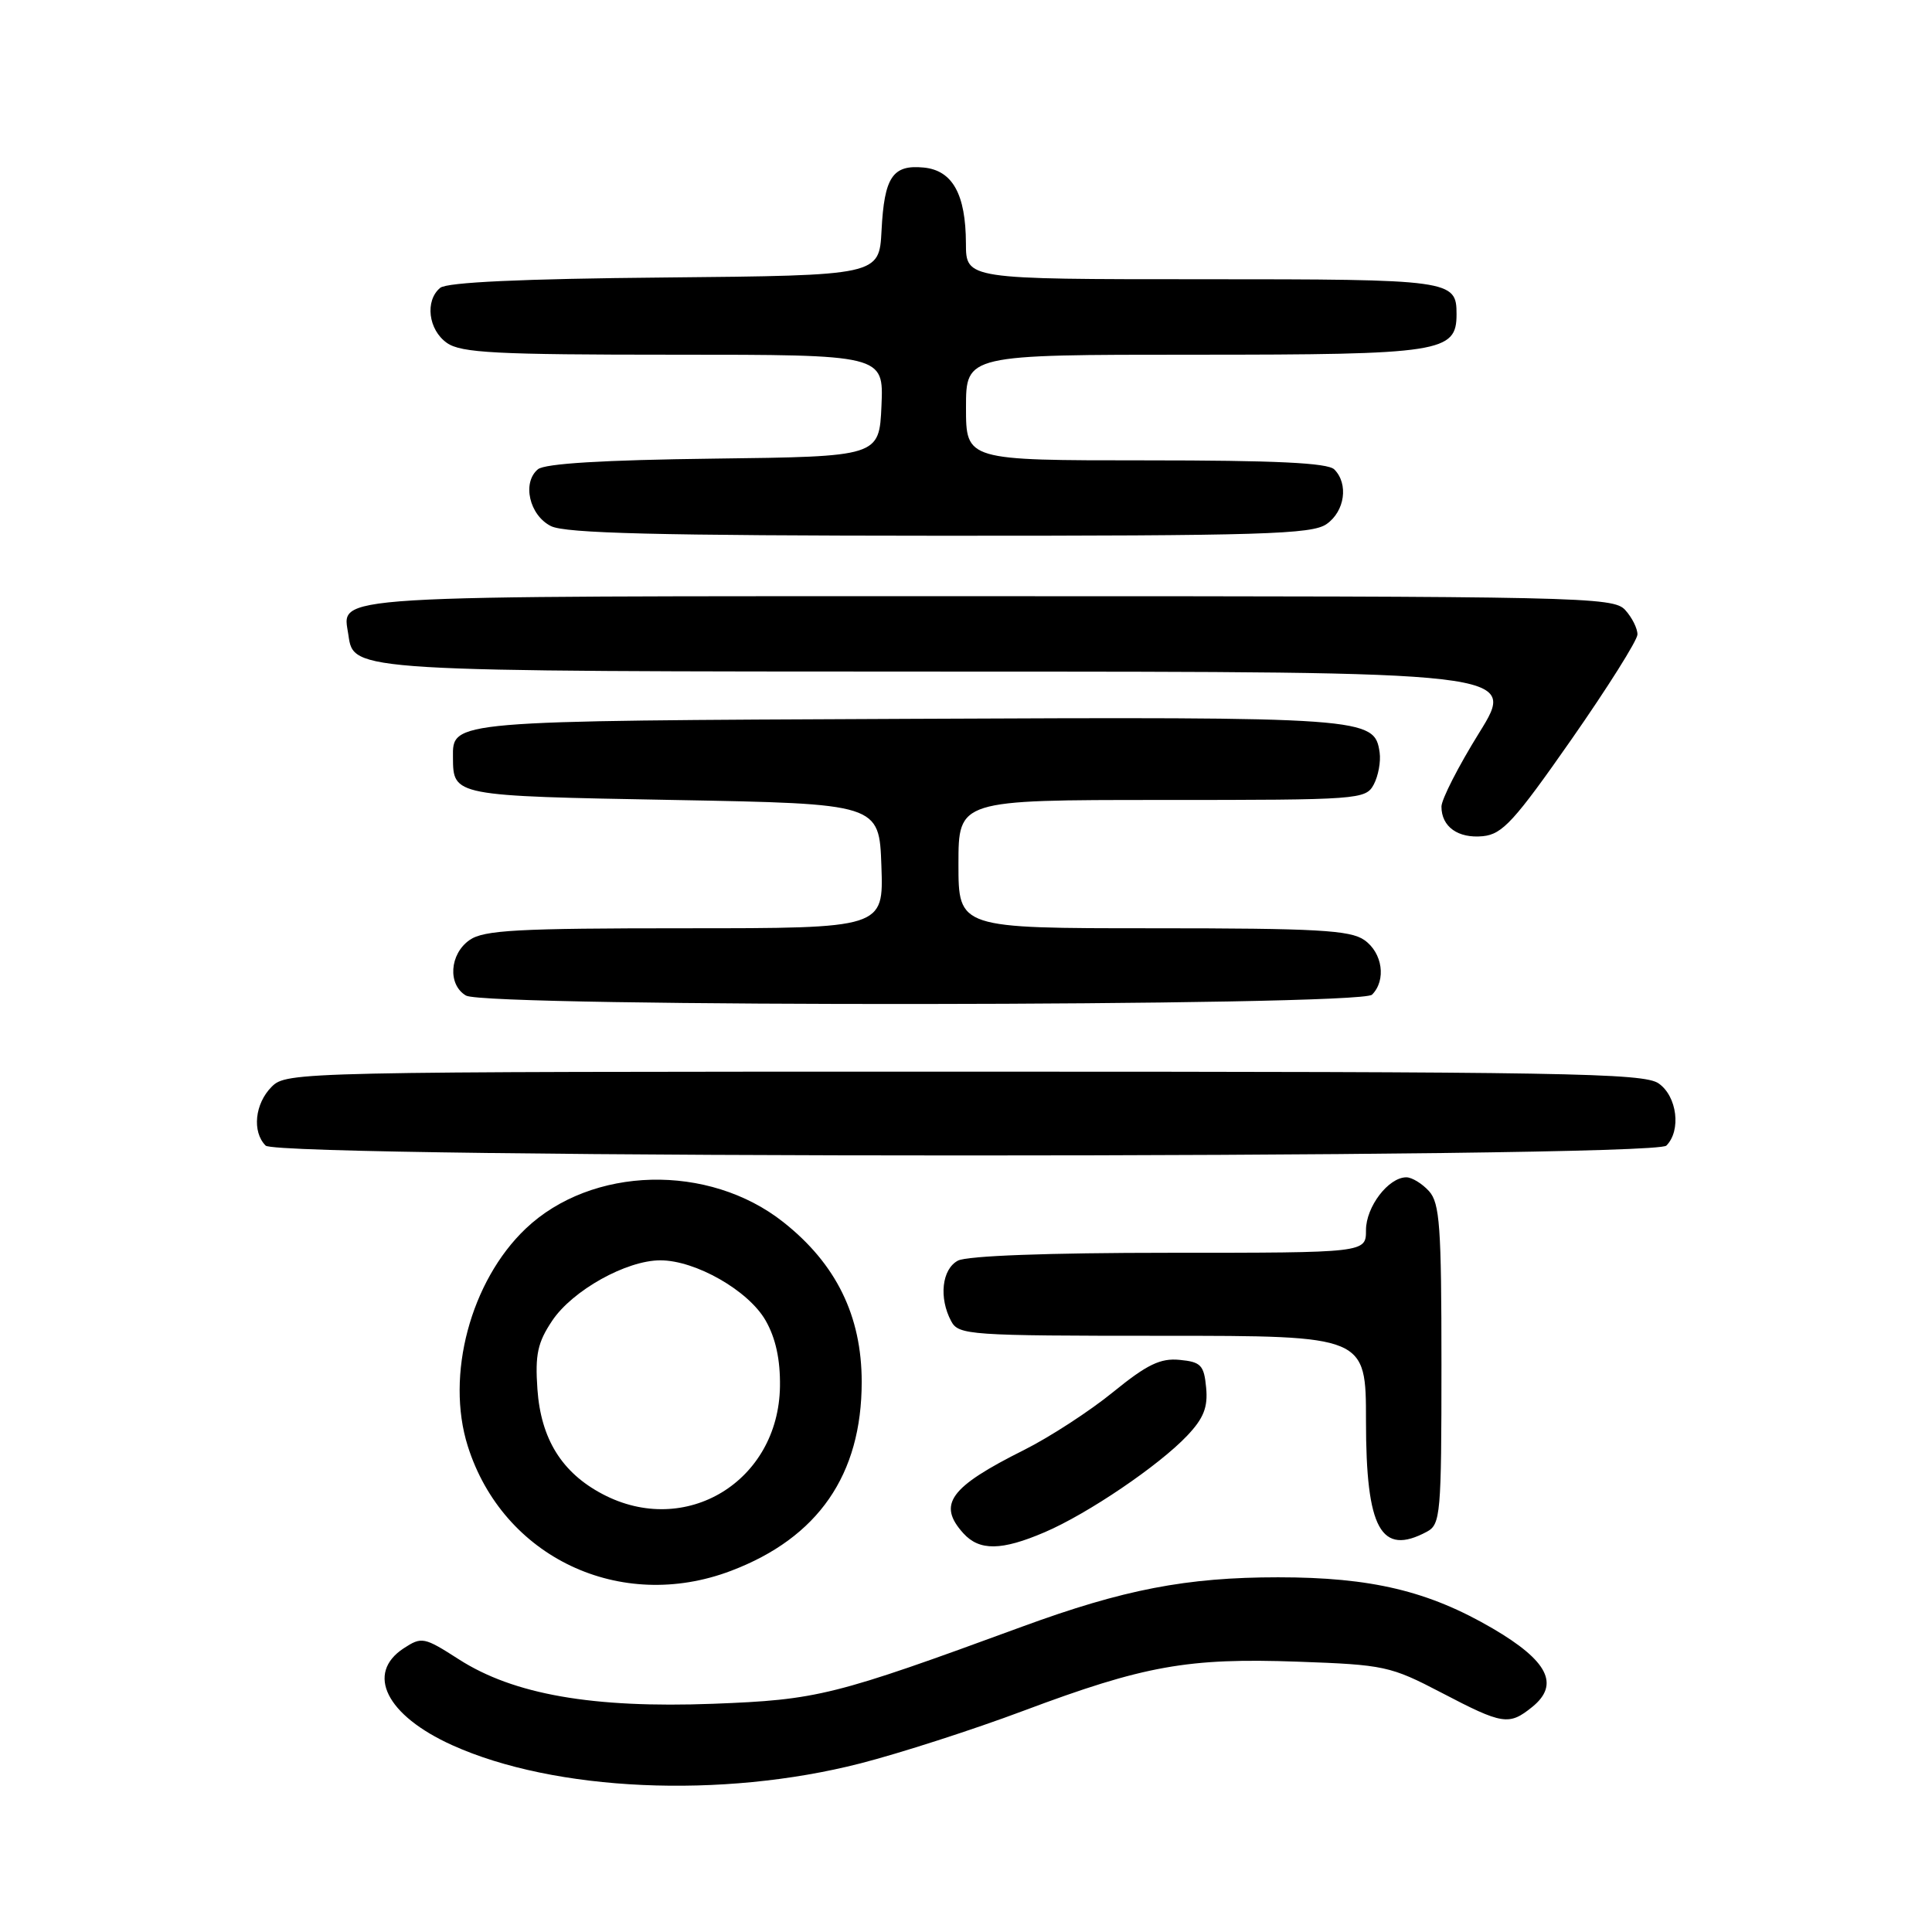 <?xml version="1.0" encoding="UTF-8" standalone="no"?>
<!DOCTYPE svg PUBLIC "-//W3C//DTD SVG 1.1//EN" "http://www.w3.org/Graphics/SVG/1.1/DTD/svg11.dtd" >
<svg xmlns="http://www.w3.org/2000/svg" xmlns:xlink="http://www.w3.org/1999/xlink" version="1.1" viewBox="0 0 256 256">
 <g >
 <path fill="currentColor"
d=" M 114.00 233.66 C 119.22 232.32 128.95 229.19 135.61 226.69 C 151.62 220.69 157.39 219.66 171.94 220.18 C 183.45 220.59 184.23 220.76 191.02 224.30 C 199.13 228.54 199.95 228.67 203.04 226.17 C 206.70 223.20 205.12 220.07 197.79 215.78 C 189.28 210.81 181.71 209.00 169.36 209.00 C 157.22 209.00 148.89 210.61 135.44 215.54 C 110.45 224.71 108.34 225.23 94.49 225.76 C 78.51 226.36 68.06 224.53 60.80 219.87 C 56.19 216.91 55.88 216.85 53.49 218.41 C 48.41 221.74 51.19 227.30 59.91 231.24 C 73.49 237.38 95.61 238.37 114.00 233.66 Z  M 96.87 208.14 C 108.41 203.76 114.18 195.42 114.18 183.11 C 114.18 174.37 110.80 167.47 103.80 161.94 C 93.90 154.11 78.40 154.50 69.66 162.80 C 62.36 169.74 59.02 182.24 61.98 191.61 C 66.63 206.35 82.19 213.72 96.87 208.14 Z  M 138.42 203.03 C 144.13 200.59 153.58 194.18 157.32 190.22 C 159.49 187.93 160.07 186.46 159.82 183.87 C 159.54 180.89 159.13 180.46 156.31 180.19 C 153.76 179.94 151.99 180.80 147.50 184.45 C 144.41 186.97 139.10 190.42 135.69 192.13 C 125.83 197.06 124.18 199.33 127.65 203.17 C 129.78 205.52 132.71 205.48 138.42 203.03 Z  M 189.07 202.96 C 190.88 201.99 191.00 200.67 191.00 180.79 C 191.00 162.53 190.78 159.41 189.35 157.83 C 188.43 156.82 187.08 156.00 186.35 156.00 C 183.98 156.00 181.00 159.90 181.00 163.00 C 181.00 166.00 181.00 166.00 154.93 166.00 C 138.88 166.00 128.13 166.40 126.93 167.04 C 124.80 168.17 124.38 171.97 126.04 175.07 C 127.02 176.90 128.40 177.00 154.04 177.00 C 181.00 177.00 181.00 177.00 181.00 188.28 C 181.00 202.62 182.98 206.22 189.07 202.96 Z  M 220.80 151.80 C 222.79 149.81 222.23 145.27 219.78 143.56 C 217.81 142.18 207.41 142.00 127.78 142.00 C 39.33 142.00 37.97 142.03 36.00 144.00 C 33.76 146.24 33.38 149.98 35.20 151.80 C 36.94 153.54 219.06 153.54 220.80 151.80 Z  M 181.80 131.80 C 183.71 129.89 183.20 126.25 180.78 124.56 C 178.91 123.25 174.49 123.00 152.78 123.00 C 127.00 123.00 127.00 123.00 127.00 114.50 C 127.00 106.00 127.00 106.00 153.96 106.00 C 180.13 106.00 180.96 105.94 182.03 103.95 C 182.63 102.82 182.98 100.92 182.81 99.72 C 182.14 95.05 181.19 94.98 120.40 95.25 C 59.43 95.52 59.98 95.47 60.02 100.37 C 60.05 105.47 60.03 105.47 89.21 106.00 C 116.50 106.50 116.50 106.50 116.79 114.75 C 117.08 123.00 117.08 123.00 90.76 123.00 C 68.56 123.00 64.10 123.24 62.22 124.56 C 59.56 126.42 59.30 130.49 61.75 131.92 C 64.44 133.48 180.23 133.37 181.80 131.80 Z  M 208.21 98.00 C 213.01 91.12 216.95 84.86 216.97 84.08 C 216.99 83.30 216.26 81.83 215.35 80.83 C 213.77 79.09 209.84 79.00 130.97 79.00 C 41.54 79.00 45.40 78.76 46.17 84.17 C 46.86 88.99 46.60 88.97 126.26 88.99 C 201.02 89.00 201.02 89.00 196.01 97.08 C 193.25 101.52 191.00 105.93 191.00 106.88 C 191.00 109.55 193.20 111.12 196.49 110.80 C 199.08 110.54 200.66 108.81 208.21 98.00 Z  M 175.78 69.44 C 178.20 67.75 178.71 64.11 176.80 62.20 C 175.93 61.33 168.98 61.00 151.80 61.00 C 128.00 61.00 128.00 61.00 128.00 54.00 C 128.00 47.00 128.00 47.00 158.28 47.00 C 191.00 47.00 193.00 46.69 193.00 41.64 C 193.00 37.09 192.36 37.00 159.30 37.00 C 128.00 37.00 128.00 37.00 127.99 32.25 C 127.97 25.73 126.21 22.57 122.39 22.20 C 118.28 21.80 117.17 23.46 116.81 30.53 C 116.50 36.50 116.50 36.50 88.08 36.77 C 69.16 36.94 59.22 37.40 58.33 38.14 C 56.28 39.84 56.75 43.71 59.22 45.44 C 61.10 46.76 65.70 47.00 89.27 47.00 C 117.09 47.00 117.09 47.00 116.80 53.75 C 116.50 60.50 116.50 60.50 94.58 60.77 C 79.96 60.95 72.20 61.42 71.28 62.18 C 69.15 63.95 70.14 68.27 73.00 69.71 C 74.91 70.67 87.15 70.97 124.53 70.99 C 167.30 71.00 173.84 70.80 175.78 69.44 Z  M 79.83 197.97 C 74.44 195.13 71.67 190.66 71.21 184.07 C 70.89 179.48 71.24 177.88 73.17 175.00 C 75.86 170.98 83.00 167.00 87.50 167.00 C 92.16 167.00 99.17 171.00 101.44 174.96 C 102.78 177.29 103.40 180.15 103.35 183.70 C 103.17 196.31 90.84 203.79 79.83 197.97 Z "/>
</g>
</svg>